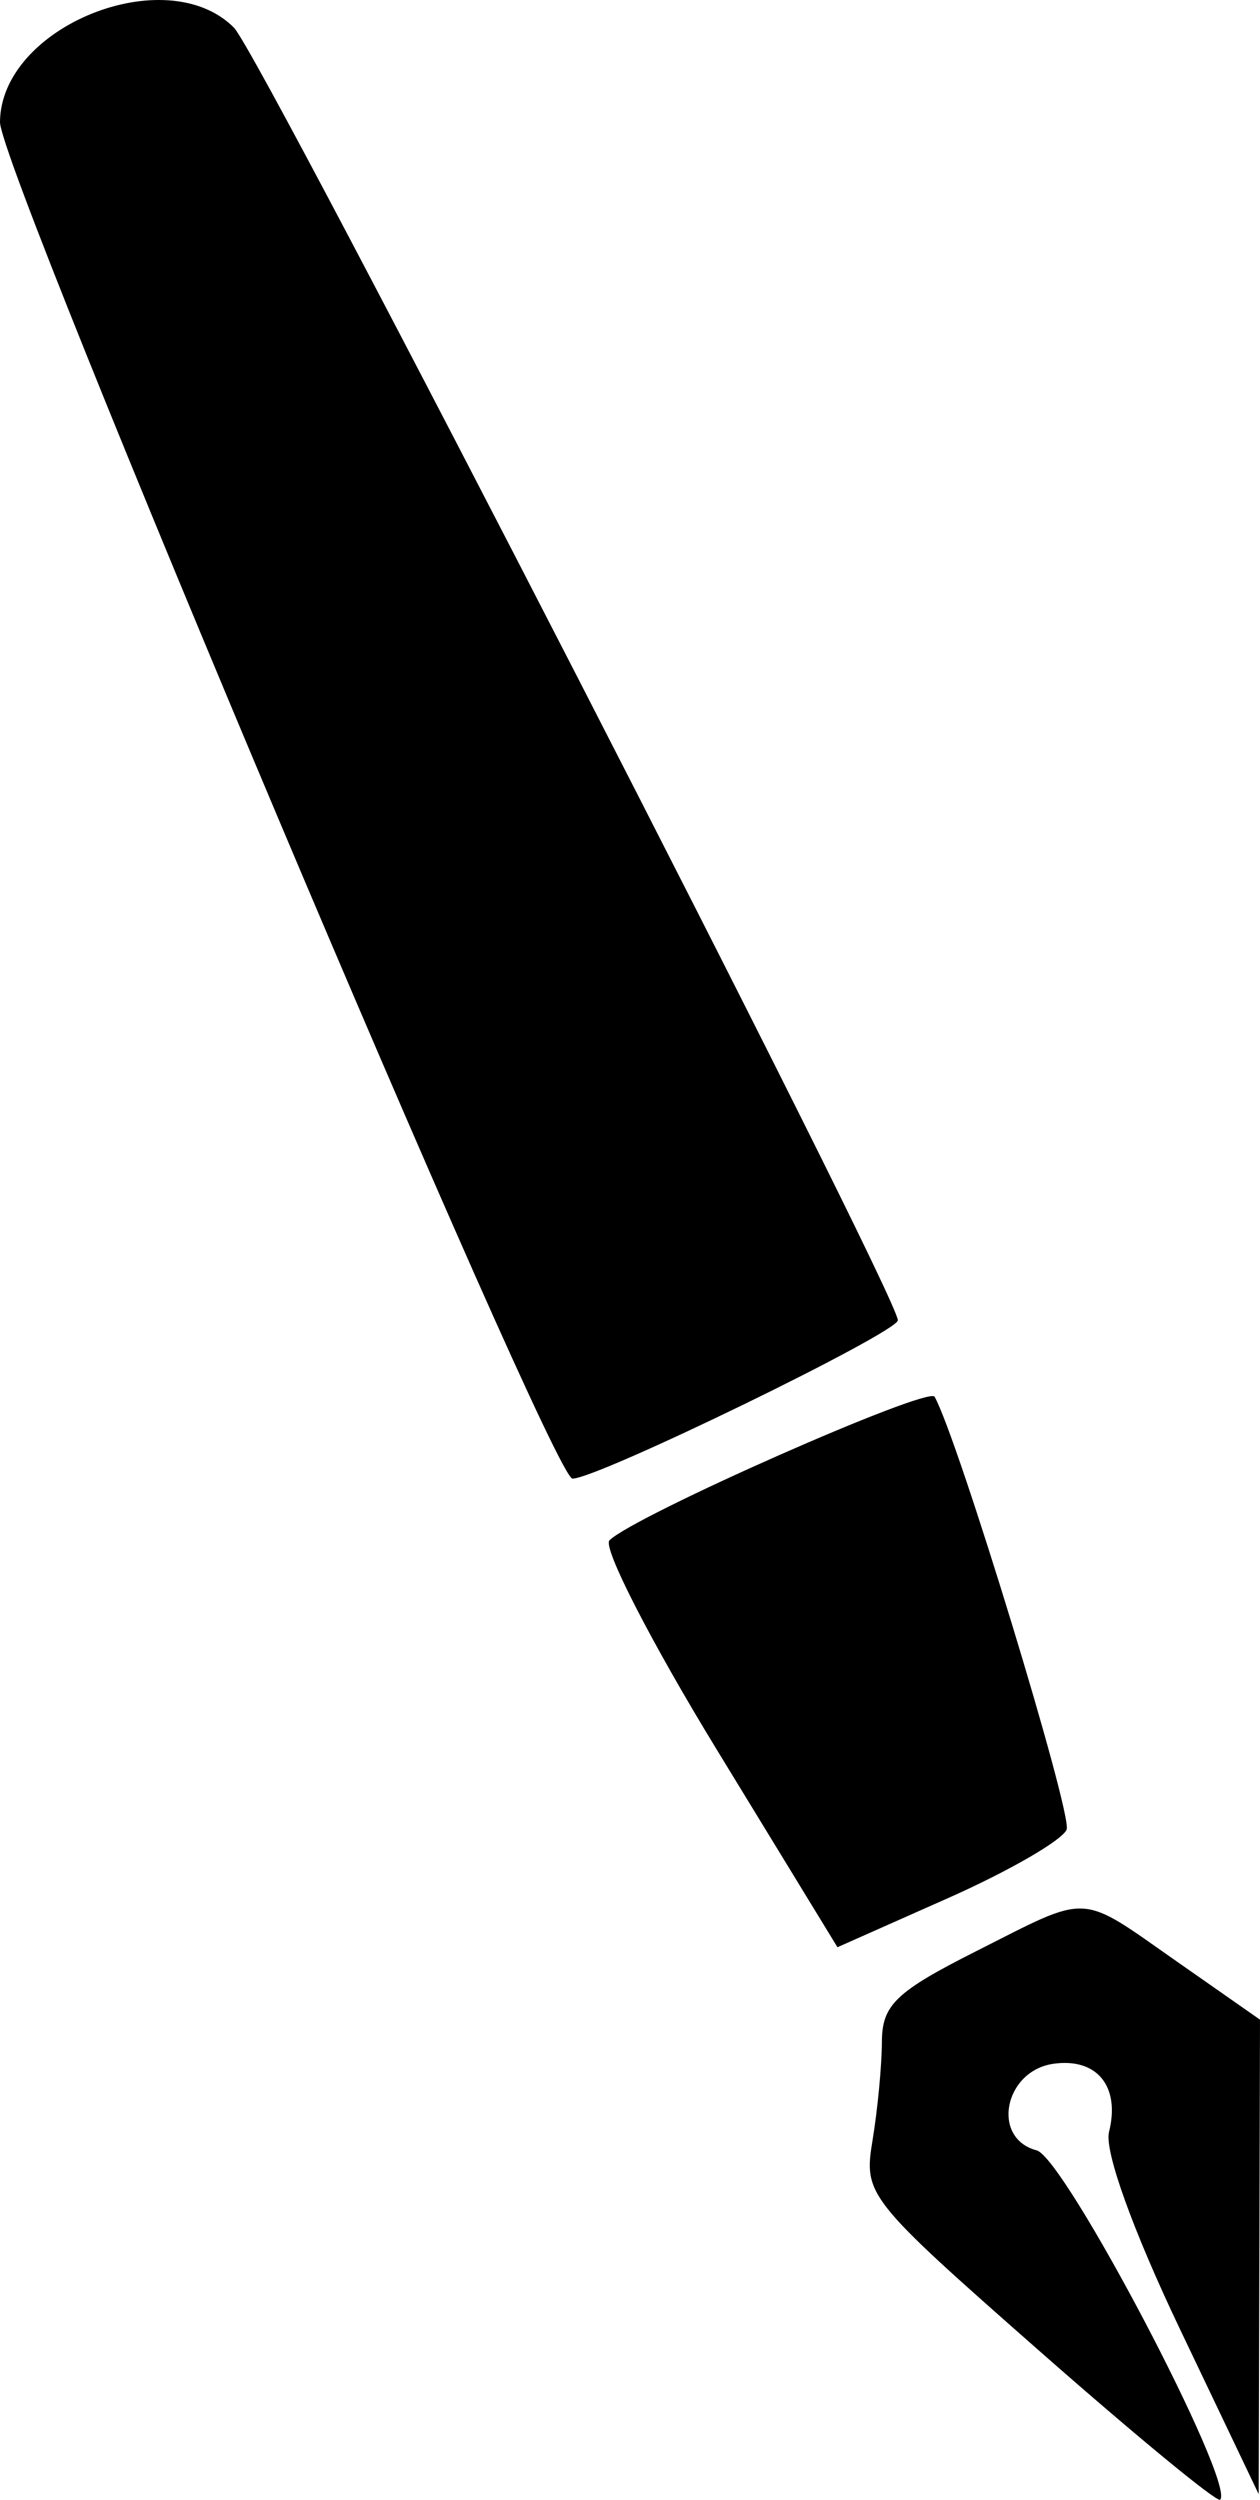<svg width="62" height="123" viewBox="0 0 62 123" fill="none" xmlns="http://www.w3.org/2000/svg">
<path fill-rule="evenodd" clip-rule="evenodd" d="M11.51 1.358C12.848 2.696 44.179 63.694 44.179 64.961C44.179 65.563 29.407 72.754 28.171 72.754C27.146 72.754 -0.015 8.399 7.62939e-06 6.007C0.03 1.313 8.175 -1.977 11.51 1.358ZM45.988 68.724C47.131 70.755 52.777 89.259 52.486 90.018C52.287 90.536 49.668 92.052 46.666 93.386L41.208 95.81L35.284 86.112C32.026 80.779 29.643 76.133 29.989 75.79C31.207 74.579 45.685 68.185 45.988 68.724ZM57.932 96.529L62 99.374L61.968 111.048L61.936 122.722L58.057 114.592C55.744 109.743 54.337 105.833 54.57 104.902C55.133 102.66 53.979 101.241 51.84 101.544C49.407 101.888 48.758 105.215 51.009 105.804C52.391 106.165 60.811 122.196 60.038 122.995C59.892 123.146 55.883 119.844 51.127 115.659C42.657 108.202 42.491 107.992 42.934 105.314C43.183 103.81 43.391 101.626 43.395 100.46C43.402 98.651 44.082 97.999 48.031 96.006C53.709 93.14 53.035 93.105 57.932 96.529Z" fill="black"/>
</svg>
